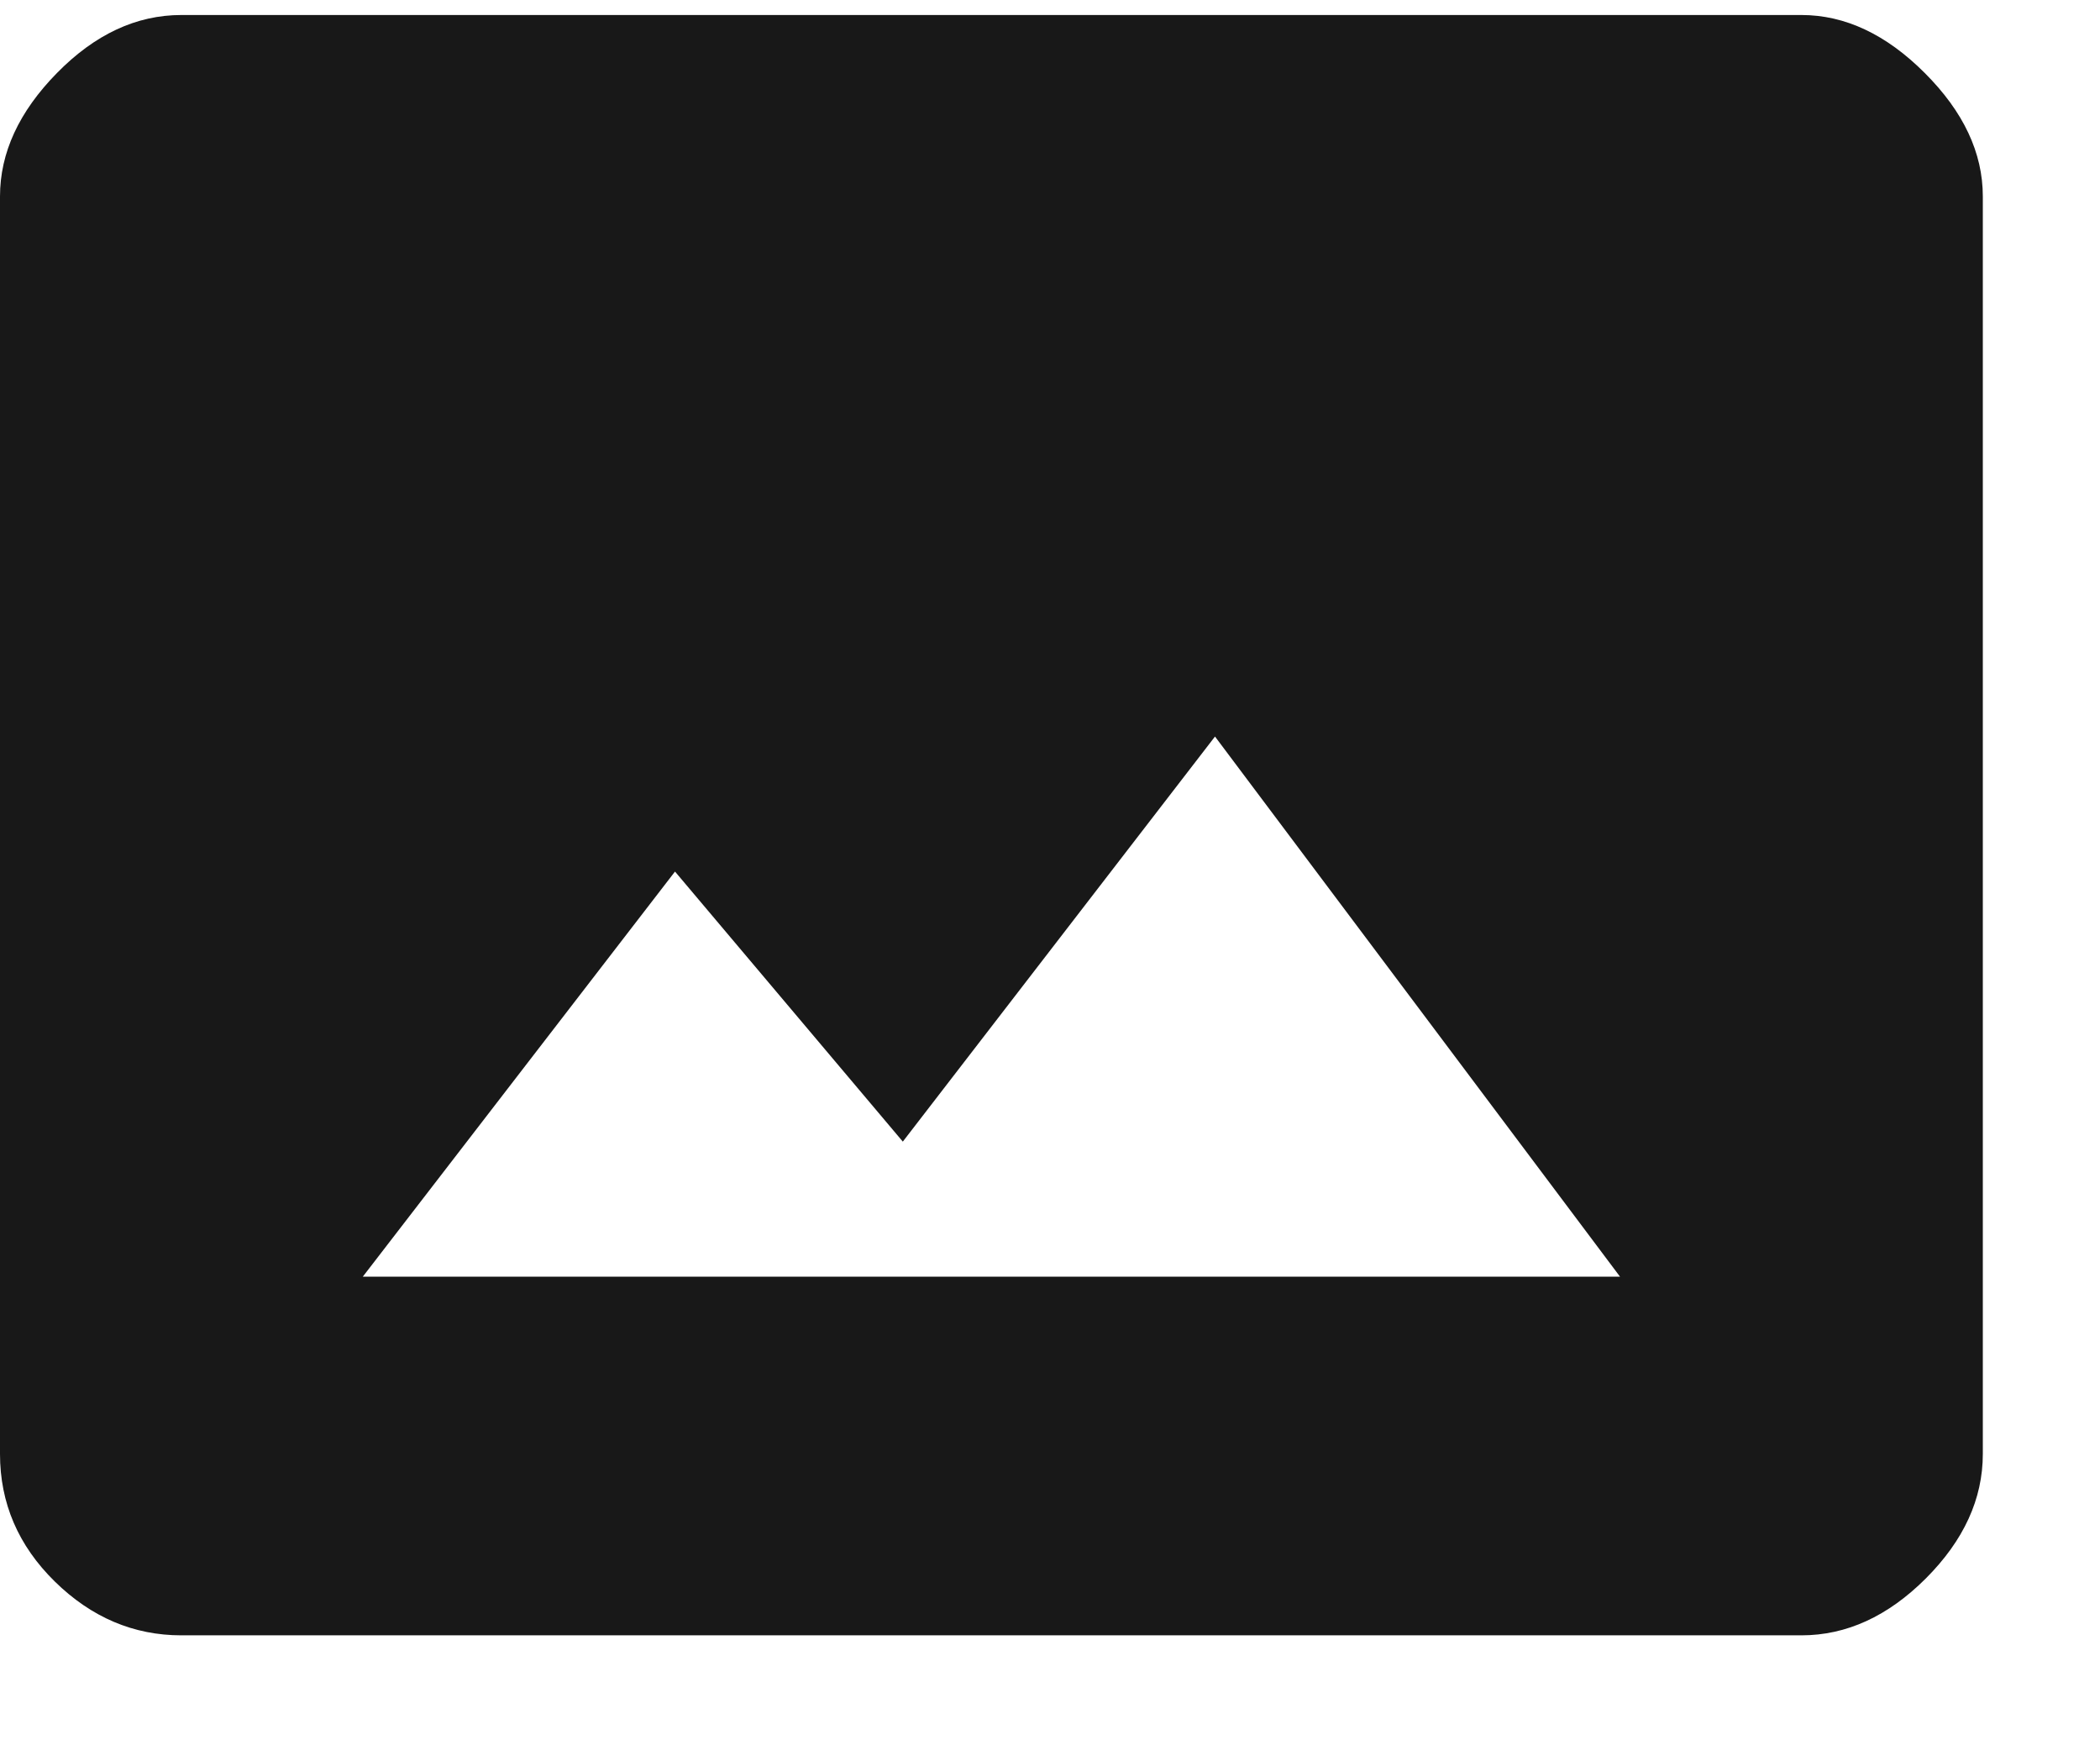 <?xml version="1.0" encoding="UTF-8"?>
<svg width="35px" height="29px" viewBox="0 0 35 29" version="1.1" xmlns="http://www.w3.org/2000/svg" xmlns:xlink="http://www.w3.org/1999/xlink">
    <!-- Generator: Sketch 41.2 (35397) - http://www.bohemiancoding.com/sketch -->
    <title>icon-img</title>
    <desc>Created with Sketch.</desc>
    <defs></defs>
    <g id="Symbols" stroke="none" stroke-width="1" fill="none" fill-rule="evenodd">
        <g id="icon-img" fill="#181818">
            <path d="M6.047,21.273 L27,21.273 L20.25,12.273 L15.047,19.023 L11.25,14.523 L6.047,21.273 Z M30.023,0.25 C30.75,0.25 31.436,0.572 32.08,1.217 C32.725,1.861 33.047,2.547 33.047,3.273 L33.047,24.227 C33.047,24.977 32.73,25.668 32.098,26.301 C31.465,26.934 30.773,27.25 30.023,27.25 L3.023,27.25 C2.227,27.25 1.523,26.951 0.914,26.354 C0.305,25.756 0,25.047 0,24.227 L0,3.273 C0,2.547 0.316,1.861 0.949,1.217 C1.582,0.572 2.273,0.25 3.023,0.25 L30.023,0.25 Z"></path>
        </g>
    </g>
</svg>